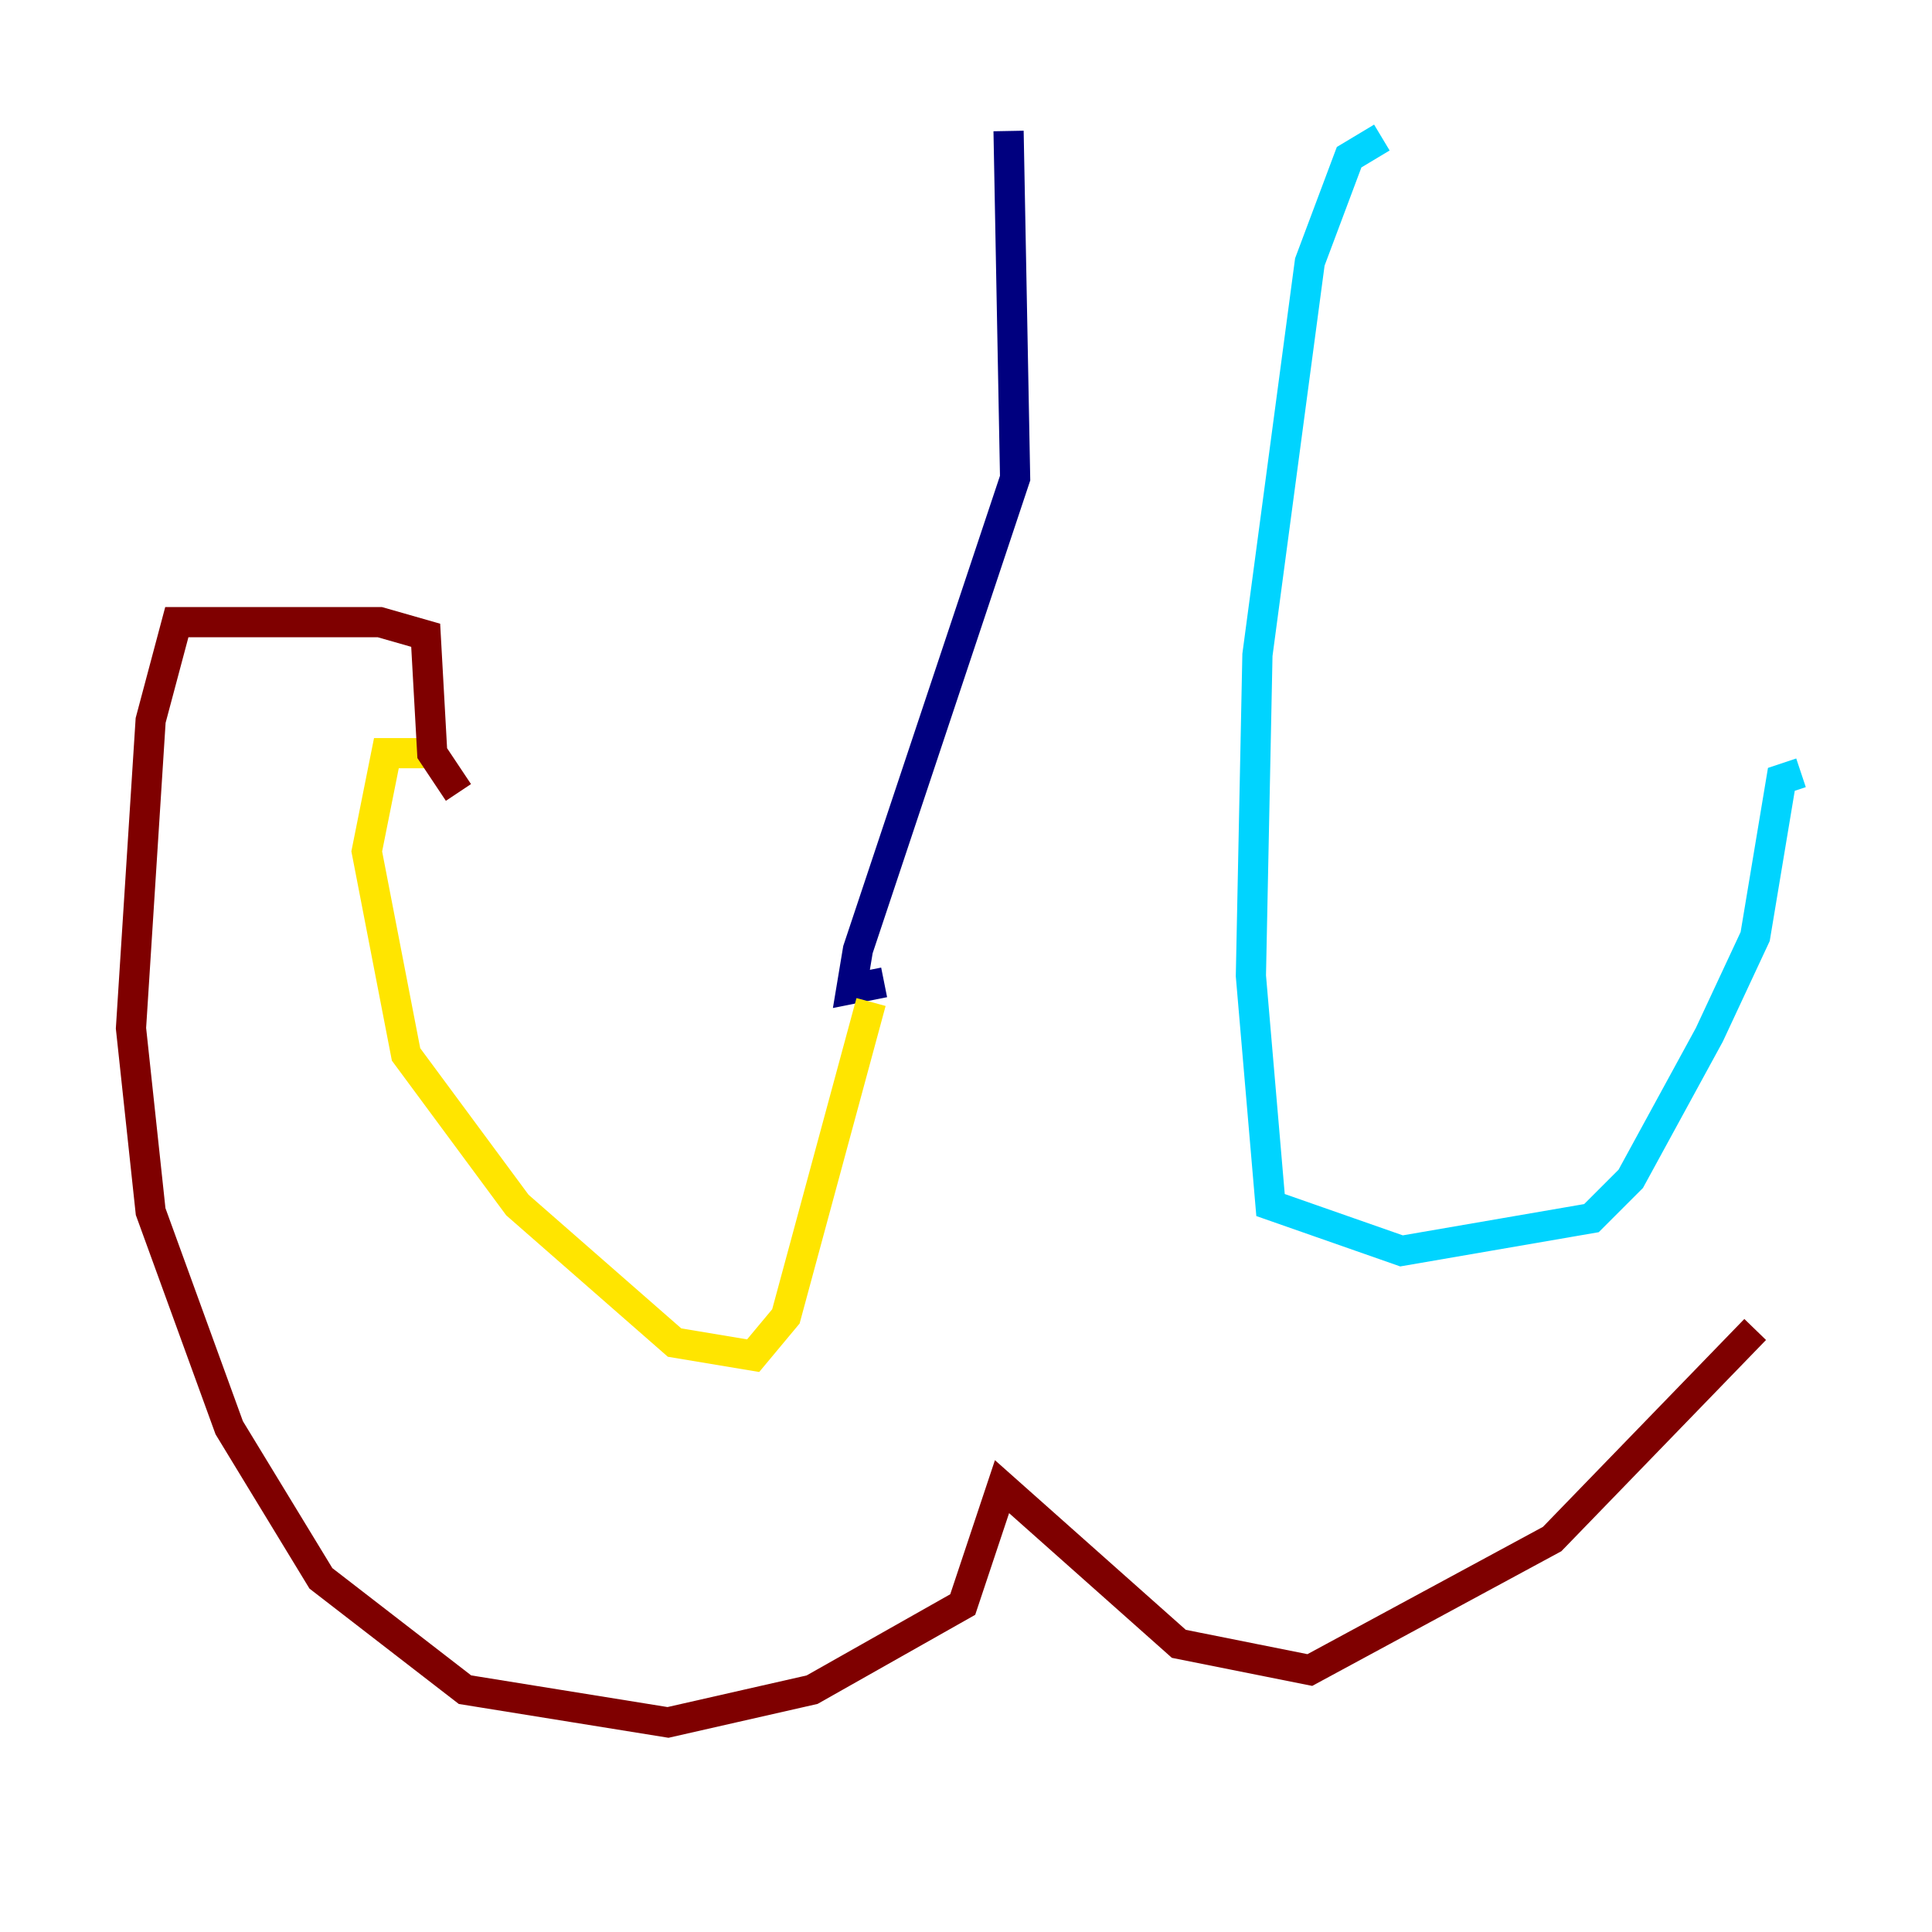 <?xml version="1.0" encoding="utf-8" ?>
<svg baseProfile="tiny" height="128" version="1.2" viewBox="0,0,128,128" width="128" xmlns="http://www.w3.org/2000/svg" xmlns:ev="http://www.w3.org/2001/xml-events" xmlns:xlink="http://www.w3.org/1999/xlink"><defs /><polyline fill="none" points="66.82,8.678 67.254,31.675 56.841,62.915 56.407,65.519 58.576,65.085" stroke="#00007f" stroke-width="2" /><polyline fill="none" points="91.552,9.112 89.383,10.414 86.78,17.356 83.308,43.39 82.875,64.651 84.176,79.837 92.854,82.875 105.437,80.705 108.041,78.102 113.248,68.556 116.285,62.047 118.02,51.634 119.322,51.2" stroke="#00d4ff" stroke-width="2" /><polyline fill="none" points="57.709,66.386 52.068,87.214 49.898,89.817 44.691,88.949 34.278,79.837 26.902,69.858 24.298,56.407 25.6,49.898 28.203,49.898" stroke="#ffe500" stroke-width="2" /><polyline fill="none" points="30.373,52.502 28.637,49.898 28.203,42.088 25.166,41.22 11.715,41.22 9.98,47.729 8.678,68.122 9.98,80.271 15.186,94.59 21.261,104.57 30.807,111.946 44.258,114.115 53.803,111.946 63.783,106.305 66.386,98.495 78.102,108.909 86.78,110.644 102.834,101.966 116.285,88.081" stroke="#7f0000" stroke-width="2" /></svg>